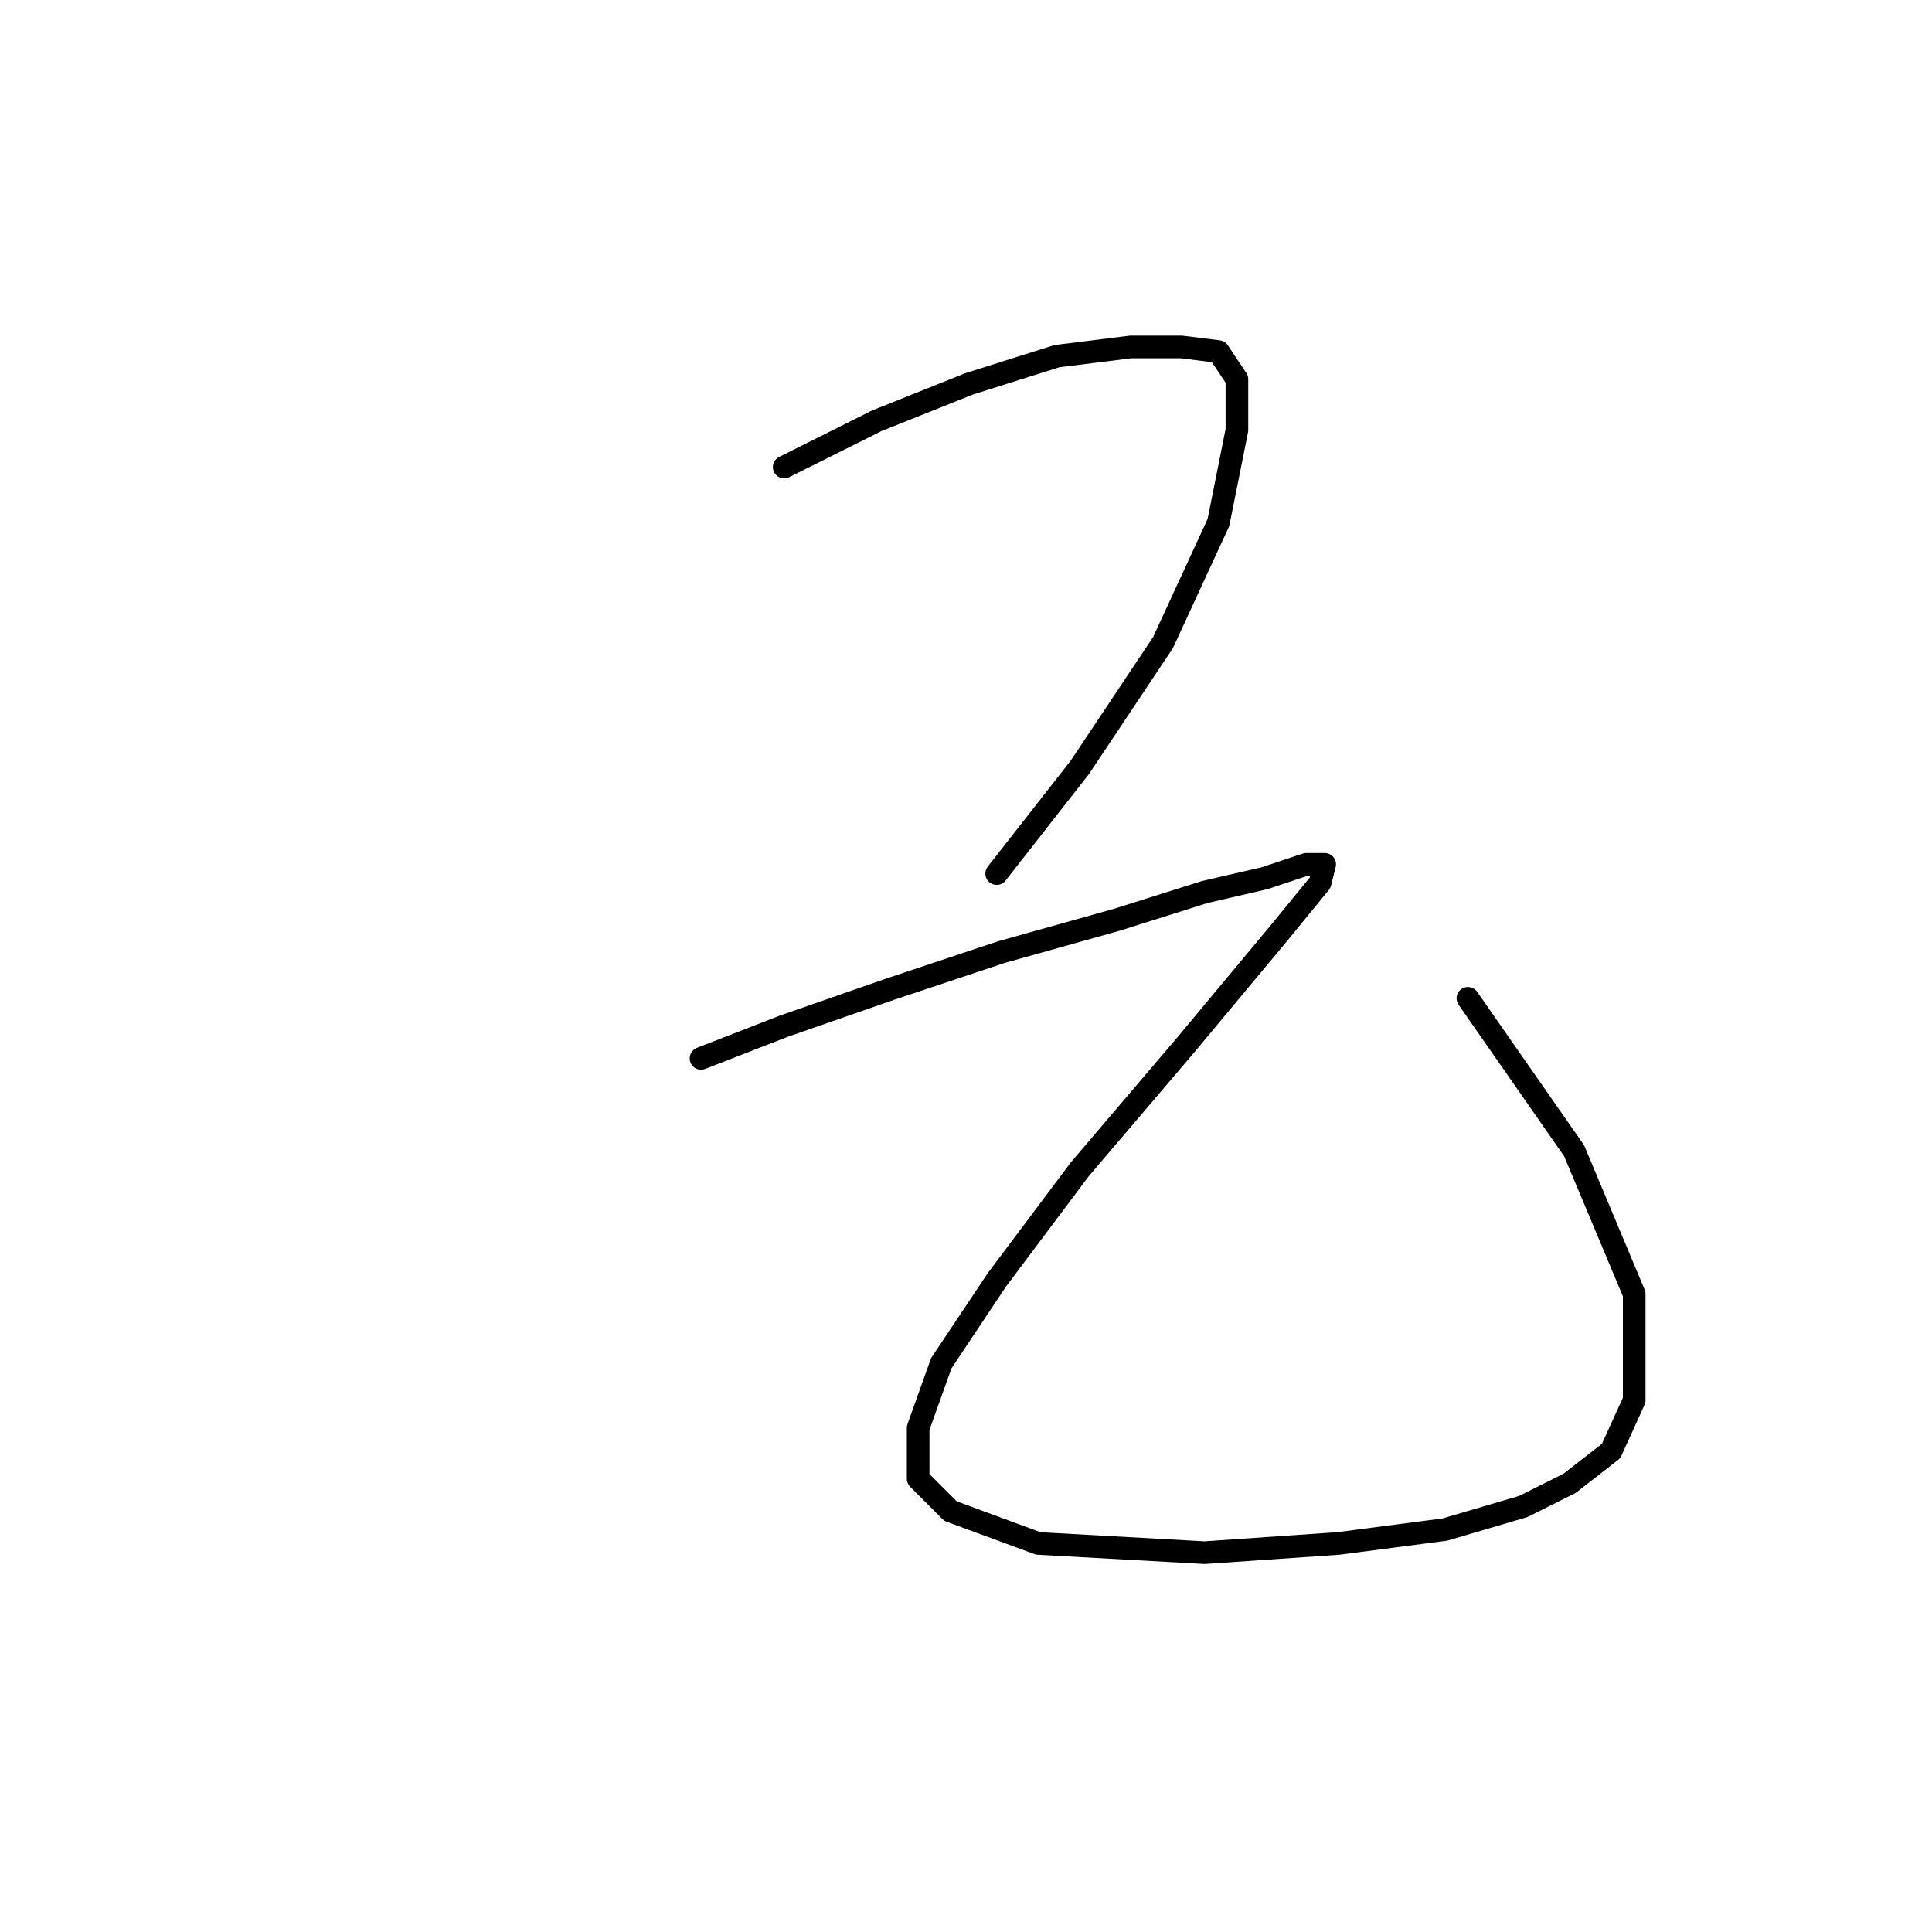 <?xml version="1.0" standalone="no"?>
    <svg width="256" height="256" xmlns="http://www.w3.org/2000/svg" version="1.1">
    <polyline stroke="black" stroke-width="3" stroke-linecap="round" fill="transparent" stroke-linejoin="round" points="103.91 61.889 116.152 55.768 128.394 50.871 140.024 47.198 149.818 45.974 156.552 45.974 161.448 46.586 163.897 50.259 163.897 56.992 161.448 69.235 154.103 85.149 143.085 101.677 132.067 115.755 132.067 115.755 " />
        <polyline stroke="black" stroke-width="3" stroke-linecap="round" fill="transparent" stroke-linejoin="round" points="92.892 140.24 103.91 135.955 117.988 131.058 132.679 126.161 147.982 121.876 159.612 118.204 167.57 116.367 173.079 114.531 175.527 114.531 174.915 116.979 169.406 123.713 157.164 138.403 143.085 154.93 132.067 169.621 124.722 180.639 121.661 189.209 121.661 195.942 125.946 200.227 137.576 204.512 159.612 205.736 177.363 204.512 191.442 202.675 201.848 199.615 207.969 196.554 213.478 192.269 216.539 185.536 216.539 171.457 208.581 152.482 194.503 132.282 194.503 132.282 " />
        </svg>